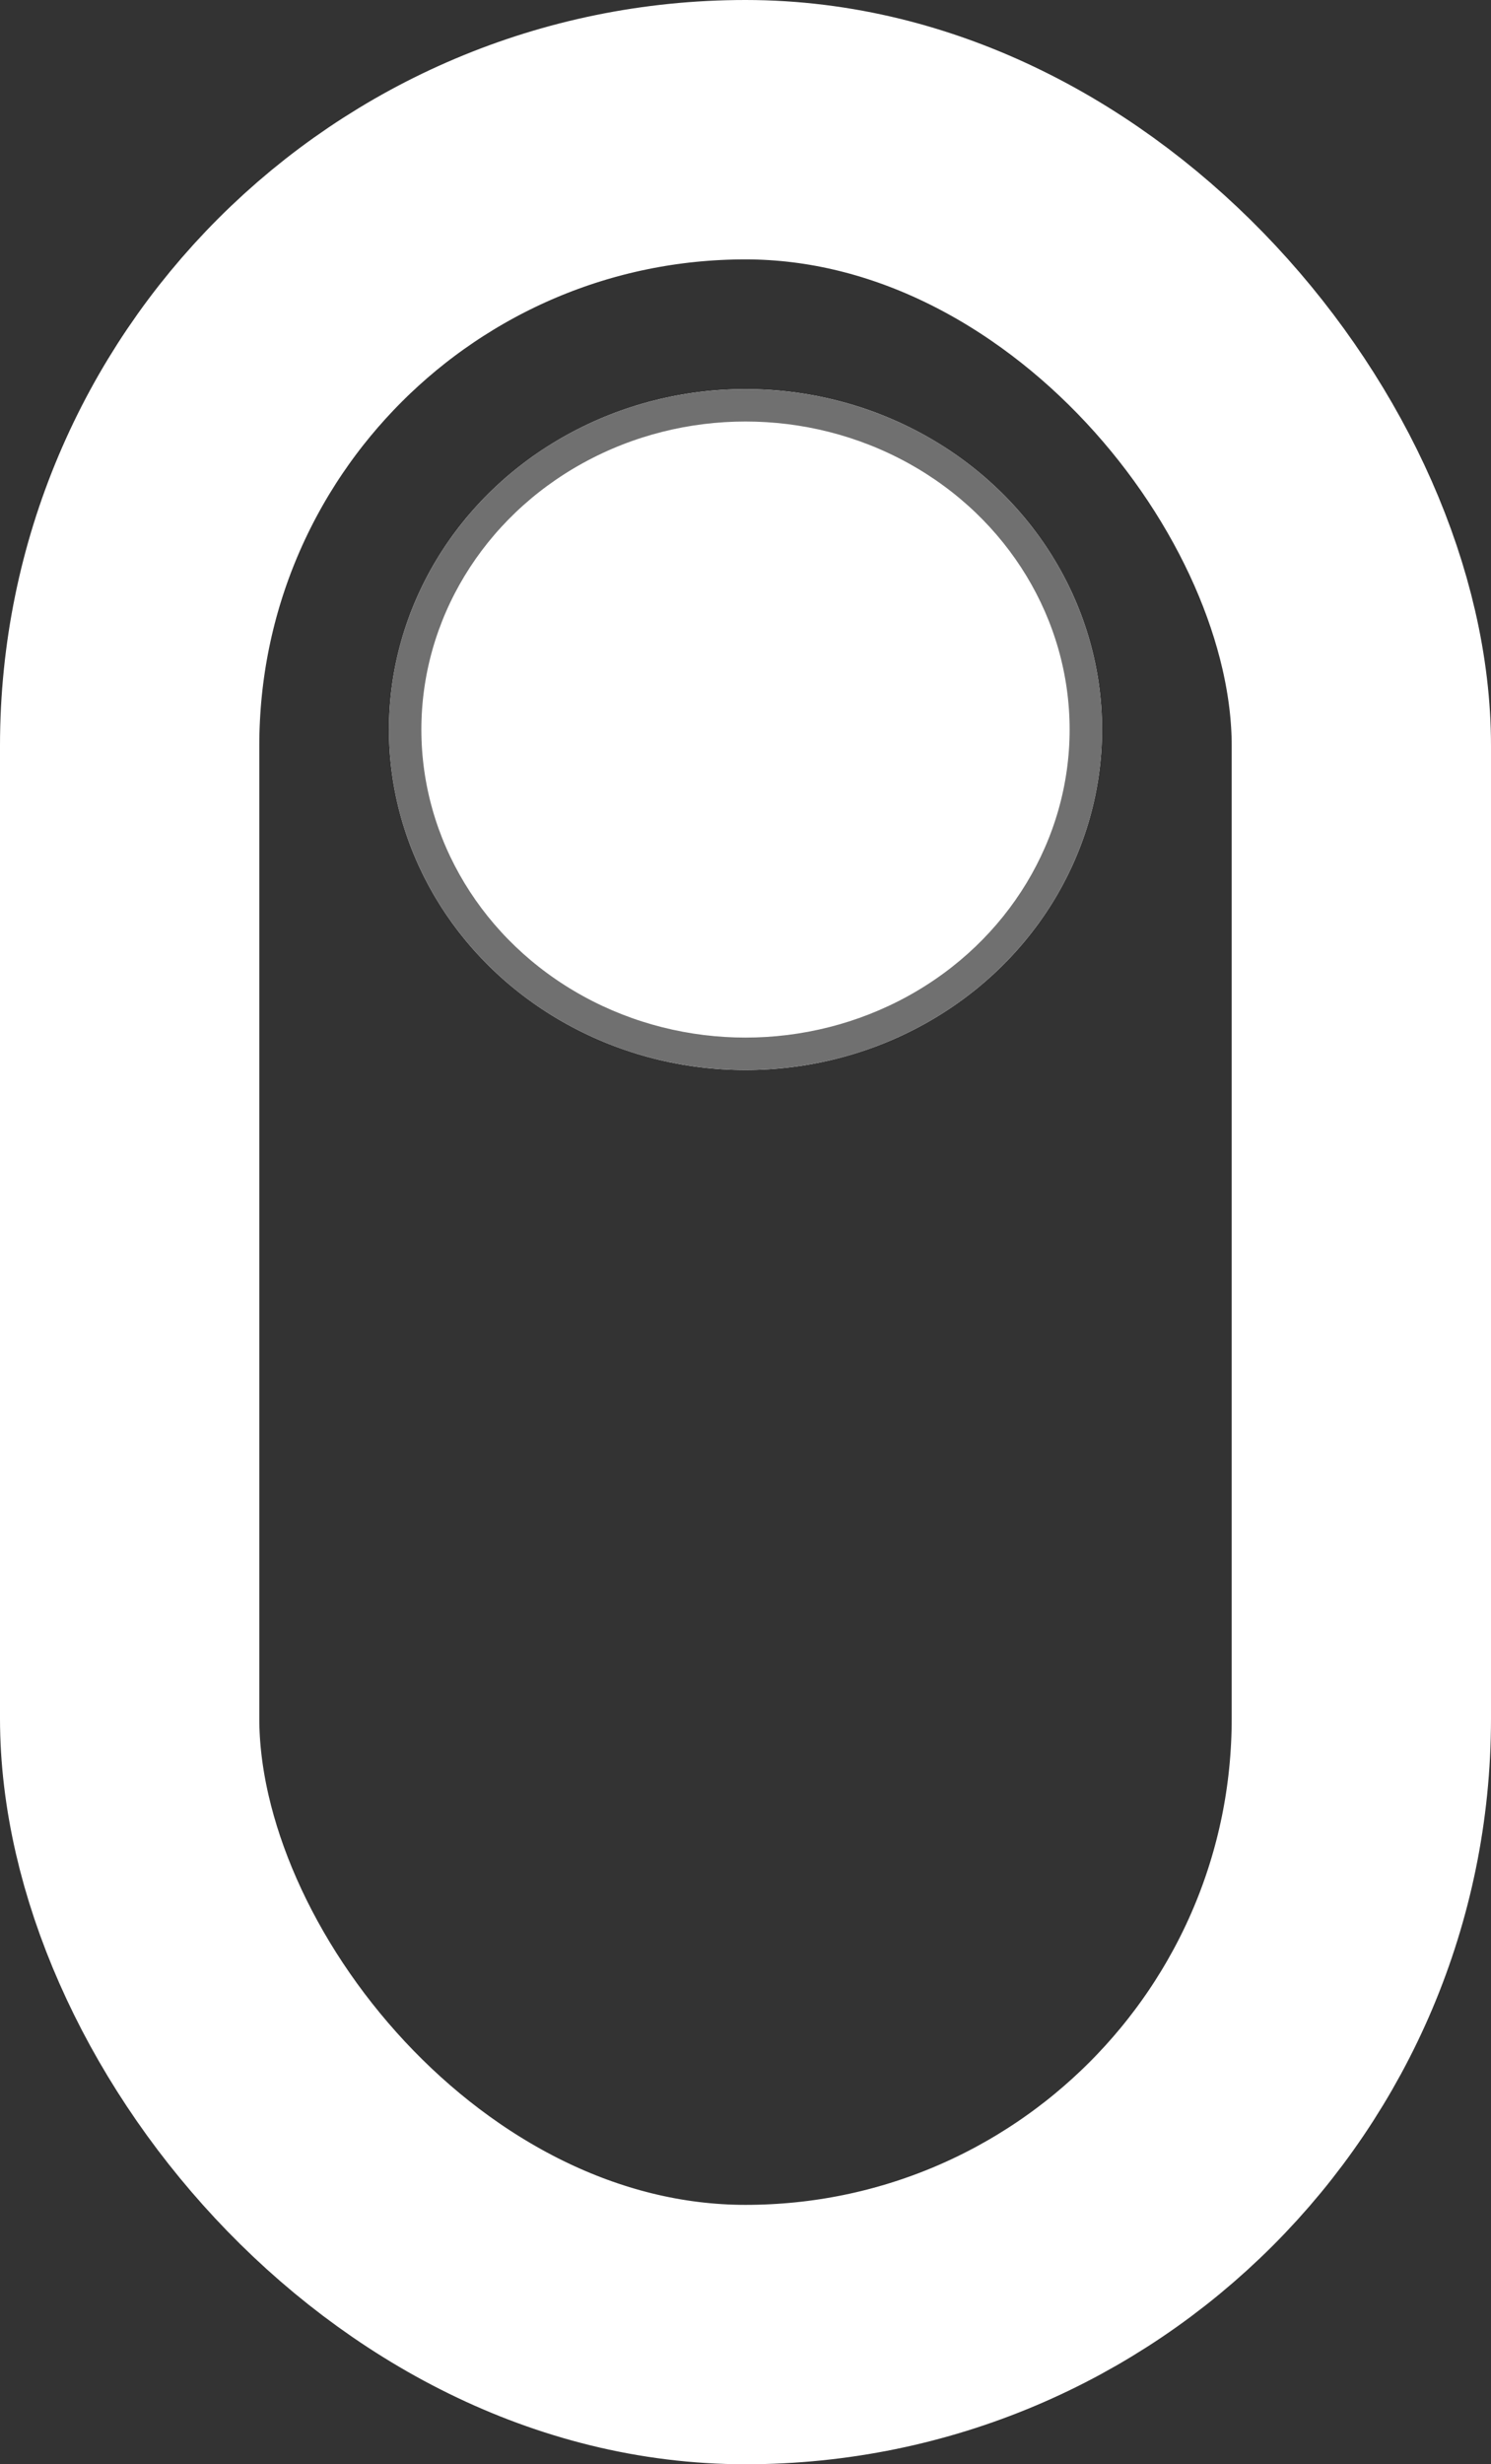 <svg xmlns="http://www.w3.org/2000/svg" width="46" height="76" viewBox="0 0 46 76">
  <rect x="0" y="0" width="46" height="76" fill="#333333" stroke="none"/>
  <g id="mouse" transform="translate(-264 -700)">
    <g id="Rectangle_3" data-name="Rectangle 3" transform="translate(264 700)" fill="none" stroke="#fff" stroke-width="8">
      <rect width="46" height="76" rx="23" stroke="none"/>
      <rect x="4" y="4" width="38" height="68" rx="19" fill="none"/>
    </g>
    <g id="Ellipse_1" data-name="Ellipse 1" transform="translate(276 712)" fill="#fff" stroke="#707070" stroke-width="1">
      <ellipse cx="11" cy="10.5" rx="11" ry="10.5" stroke="none"/>
      <ellipse cx="11" cy="10.5" rx="10.5" ry="10" fill="none"/>
    </g>
  </g>
</svg>
